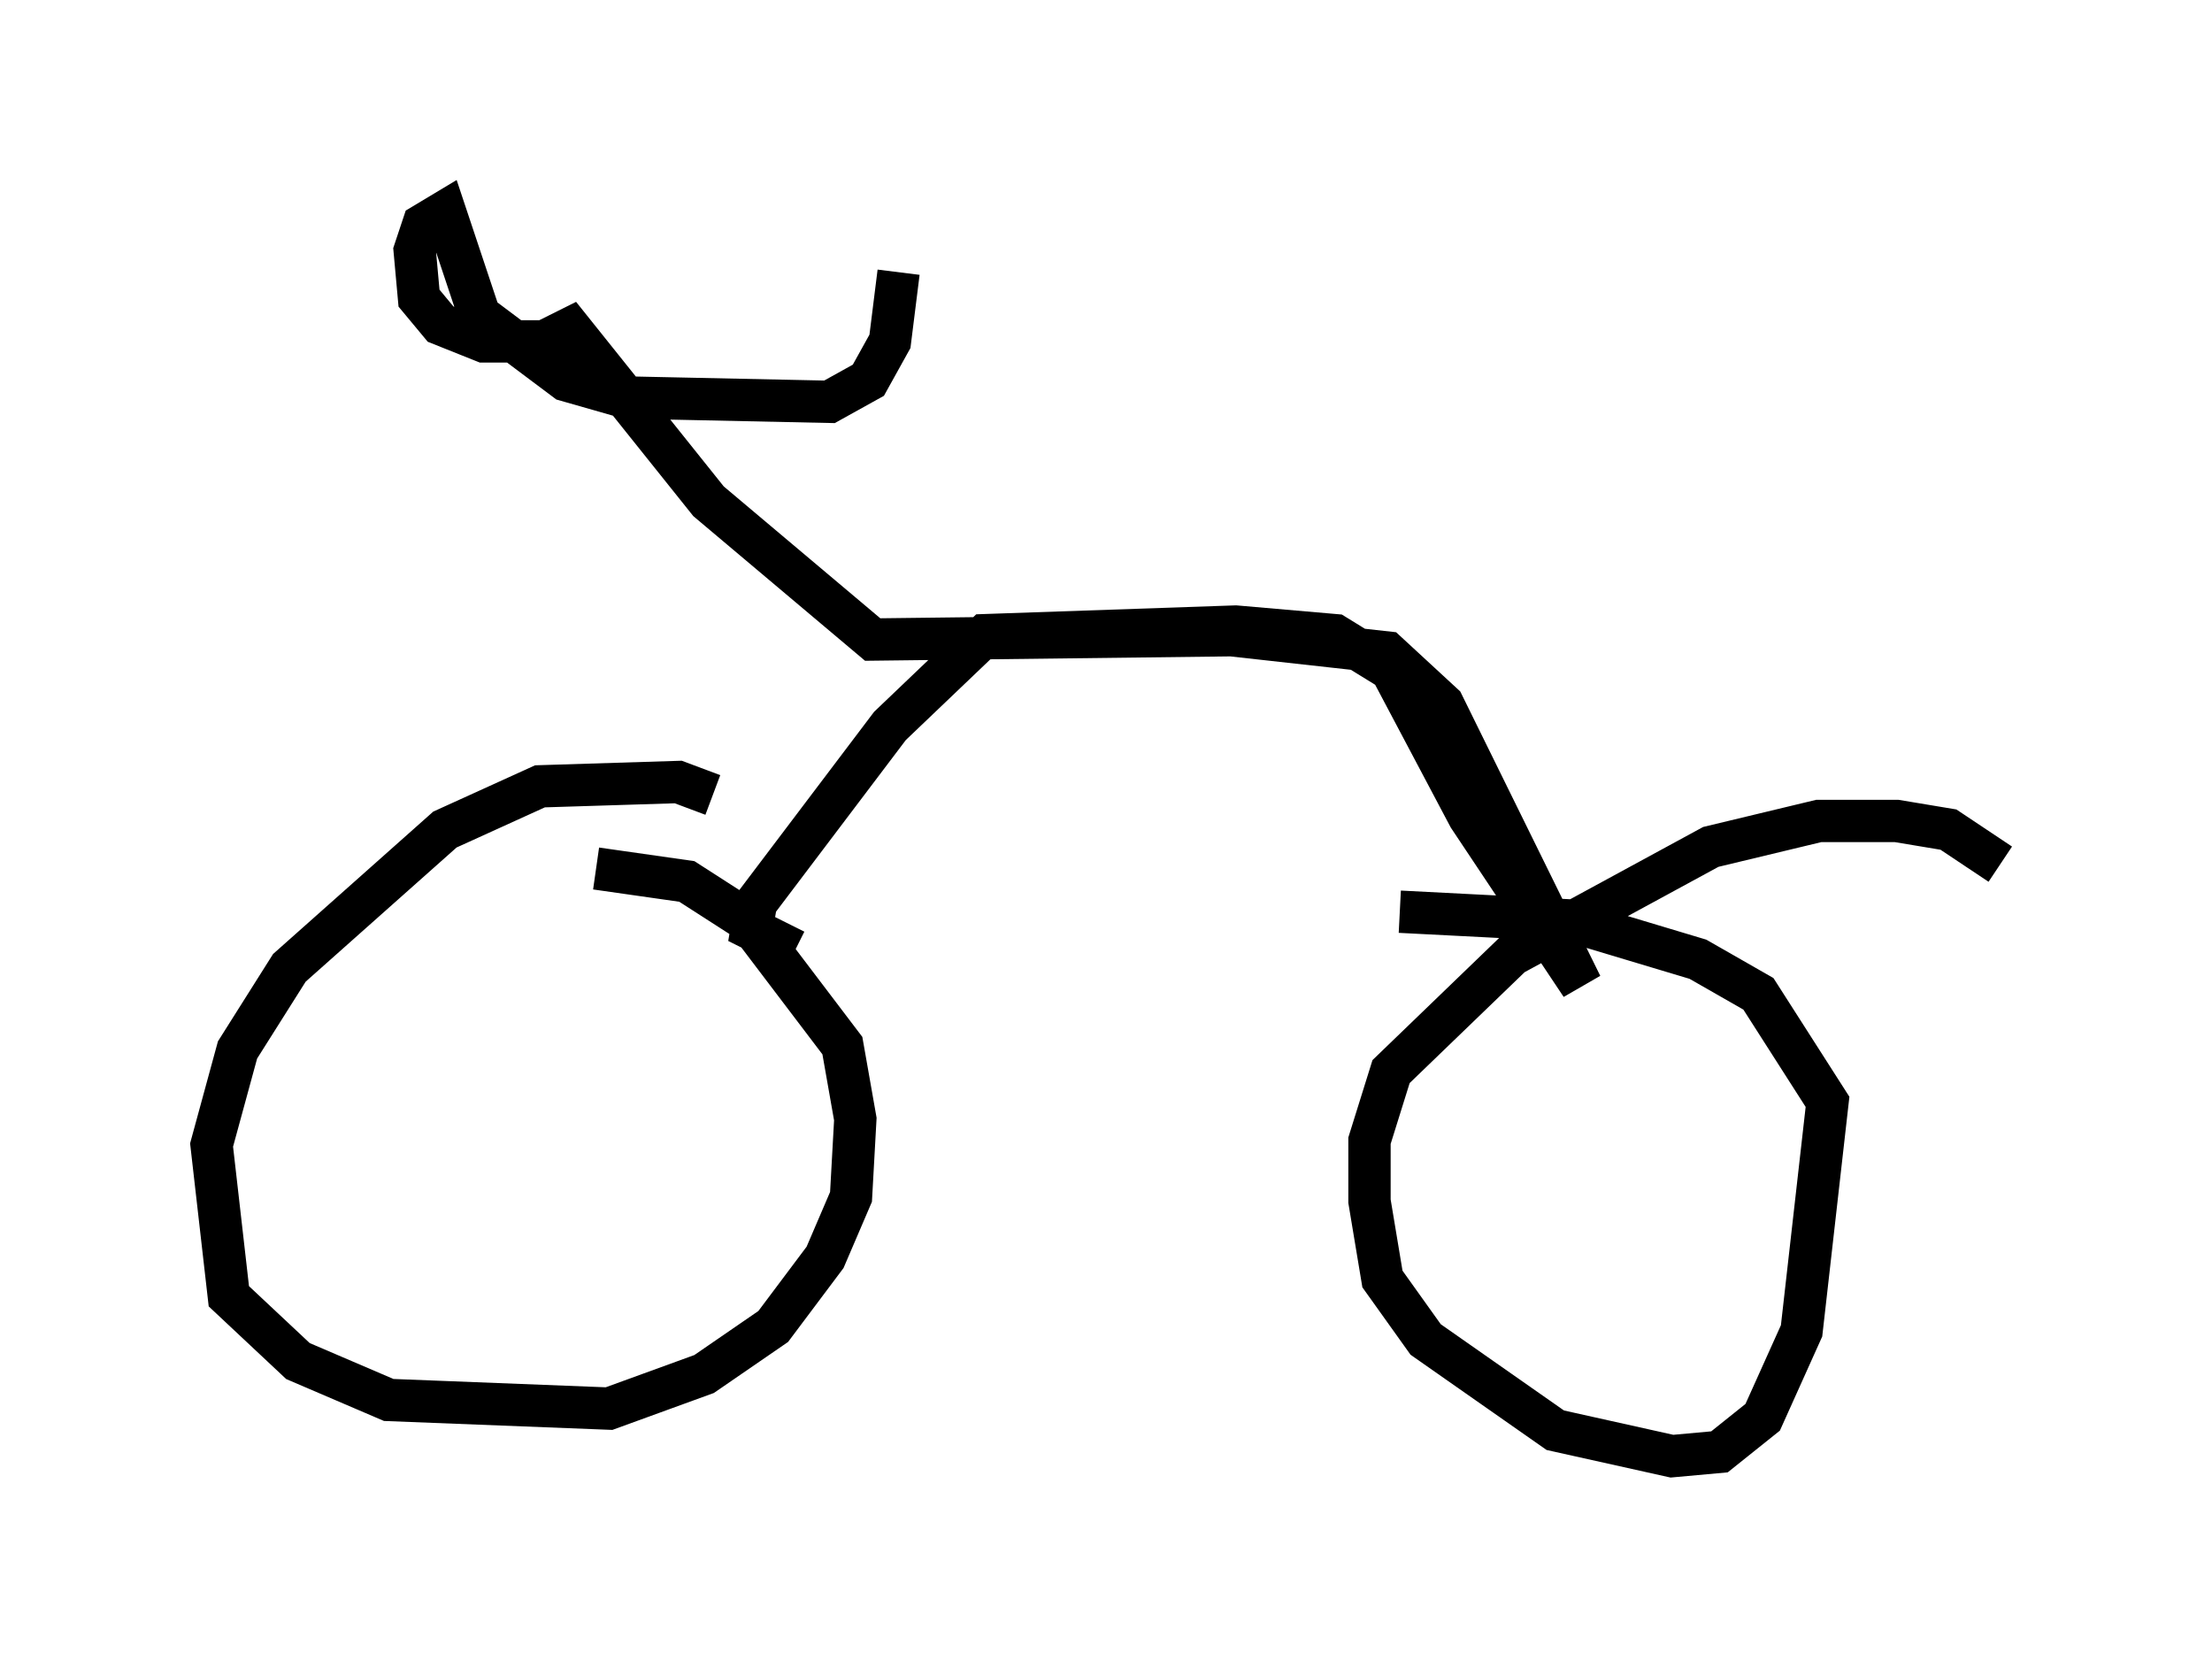 <?xml version="1.0" encoding="utf-8" ?>
<svg baseProfile="full" height="39.4" version="1.1" width="52.263" xmlns="http://www.w3.org/2000/svg" xmlns:ev="http://www.w3.org/2001/xml-events" xmlns:xlink="http://www.w3.org/1999/xlink"><defs /><rect fill="white" height="39.4" width="52.263" x="0" y="0" /><path d="M17.761, 19.802 m-0.919, -1.021 l-0.817, -0.306 -3.267, 0.102 l-2.246, 1.021 -3.675, 3.267 l-1.225, 1.94 -0.613, 2.246 l0.408, 3.573 1.633, 1.531 l2.144, 0.919 5.206, 0.204 l2.246, -0.817 1.633, -1.123 l1.225, -1.633 0.613, -1.429 l0.102, -1.838 -0.306, -1.735 l-2.246, -2.96 -1.429, -0.919 l-2.144, -0.306 m33.177, -0.102 l-1.225, -0.817 -1.225, -0.204 l-1.838, 0.0 -2.552, 0.613 l-4.696, 2.552 -2.858, 2.756 l-0.51, 1.633 0.0, 1.429 l0.306, 1.838 1.021, 1.429 l3.063, 2.144 2.756, 0.613 l1.123, -0.102 1.021, -0.817 l0.919, -2.042 0.613, -5.41 l-1.633, -2.552 -1.429, -0.817 l-3.063, -0.919 -3.981, -0.204 m-14.292, 0.919 l-1.021, -0.51 0.102, -0.613 l3.165, -4.185 2.246, -2.144 l5.921, -0.204 2.348, 0.204 l1.327, 0.817 1.838, 3.471 l2.654, 3.981 -3.267, -6.635 l-1.327, -1.225 -3.675, -0.408 l-8.473, 0.102 -3.879, -3.267 l-3.267, -4.083 -0.613, 0.306 l-1.429, 0.0 -1.021, -0.408 l-0.51, -0.613 -0.102, -1.123 l0.204, -0.613 0.51, -0.306 l0.817, 2.45 2.042, 1.531 l1.429, 0.408 4.798, 0.102 l0.919, -0.51 0.51, -0.919 l0.204, -1.633 " fill="none" stroke="black" stroke-width="1" /></svg>